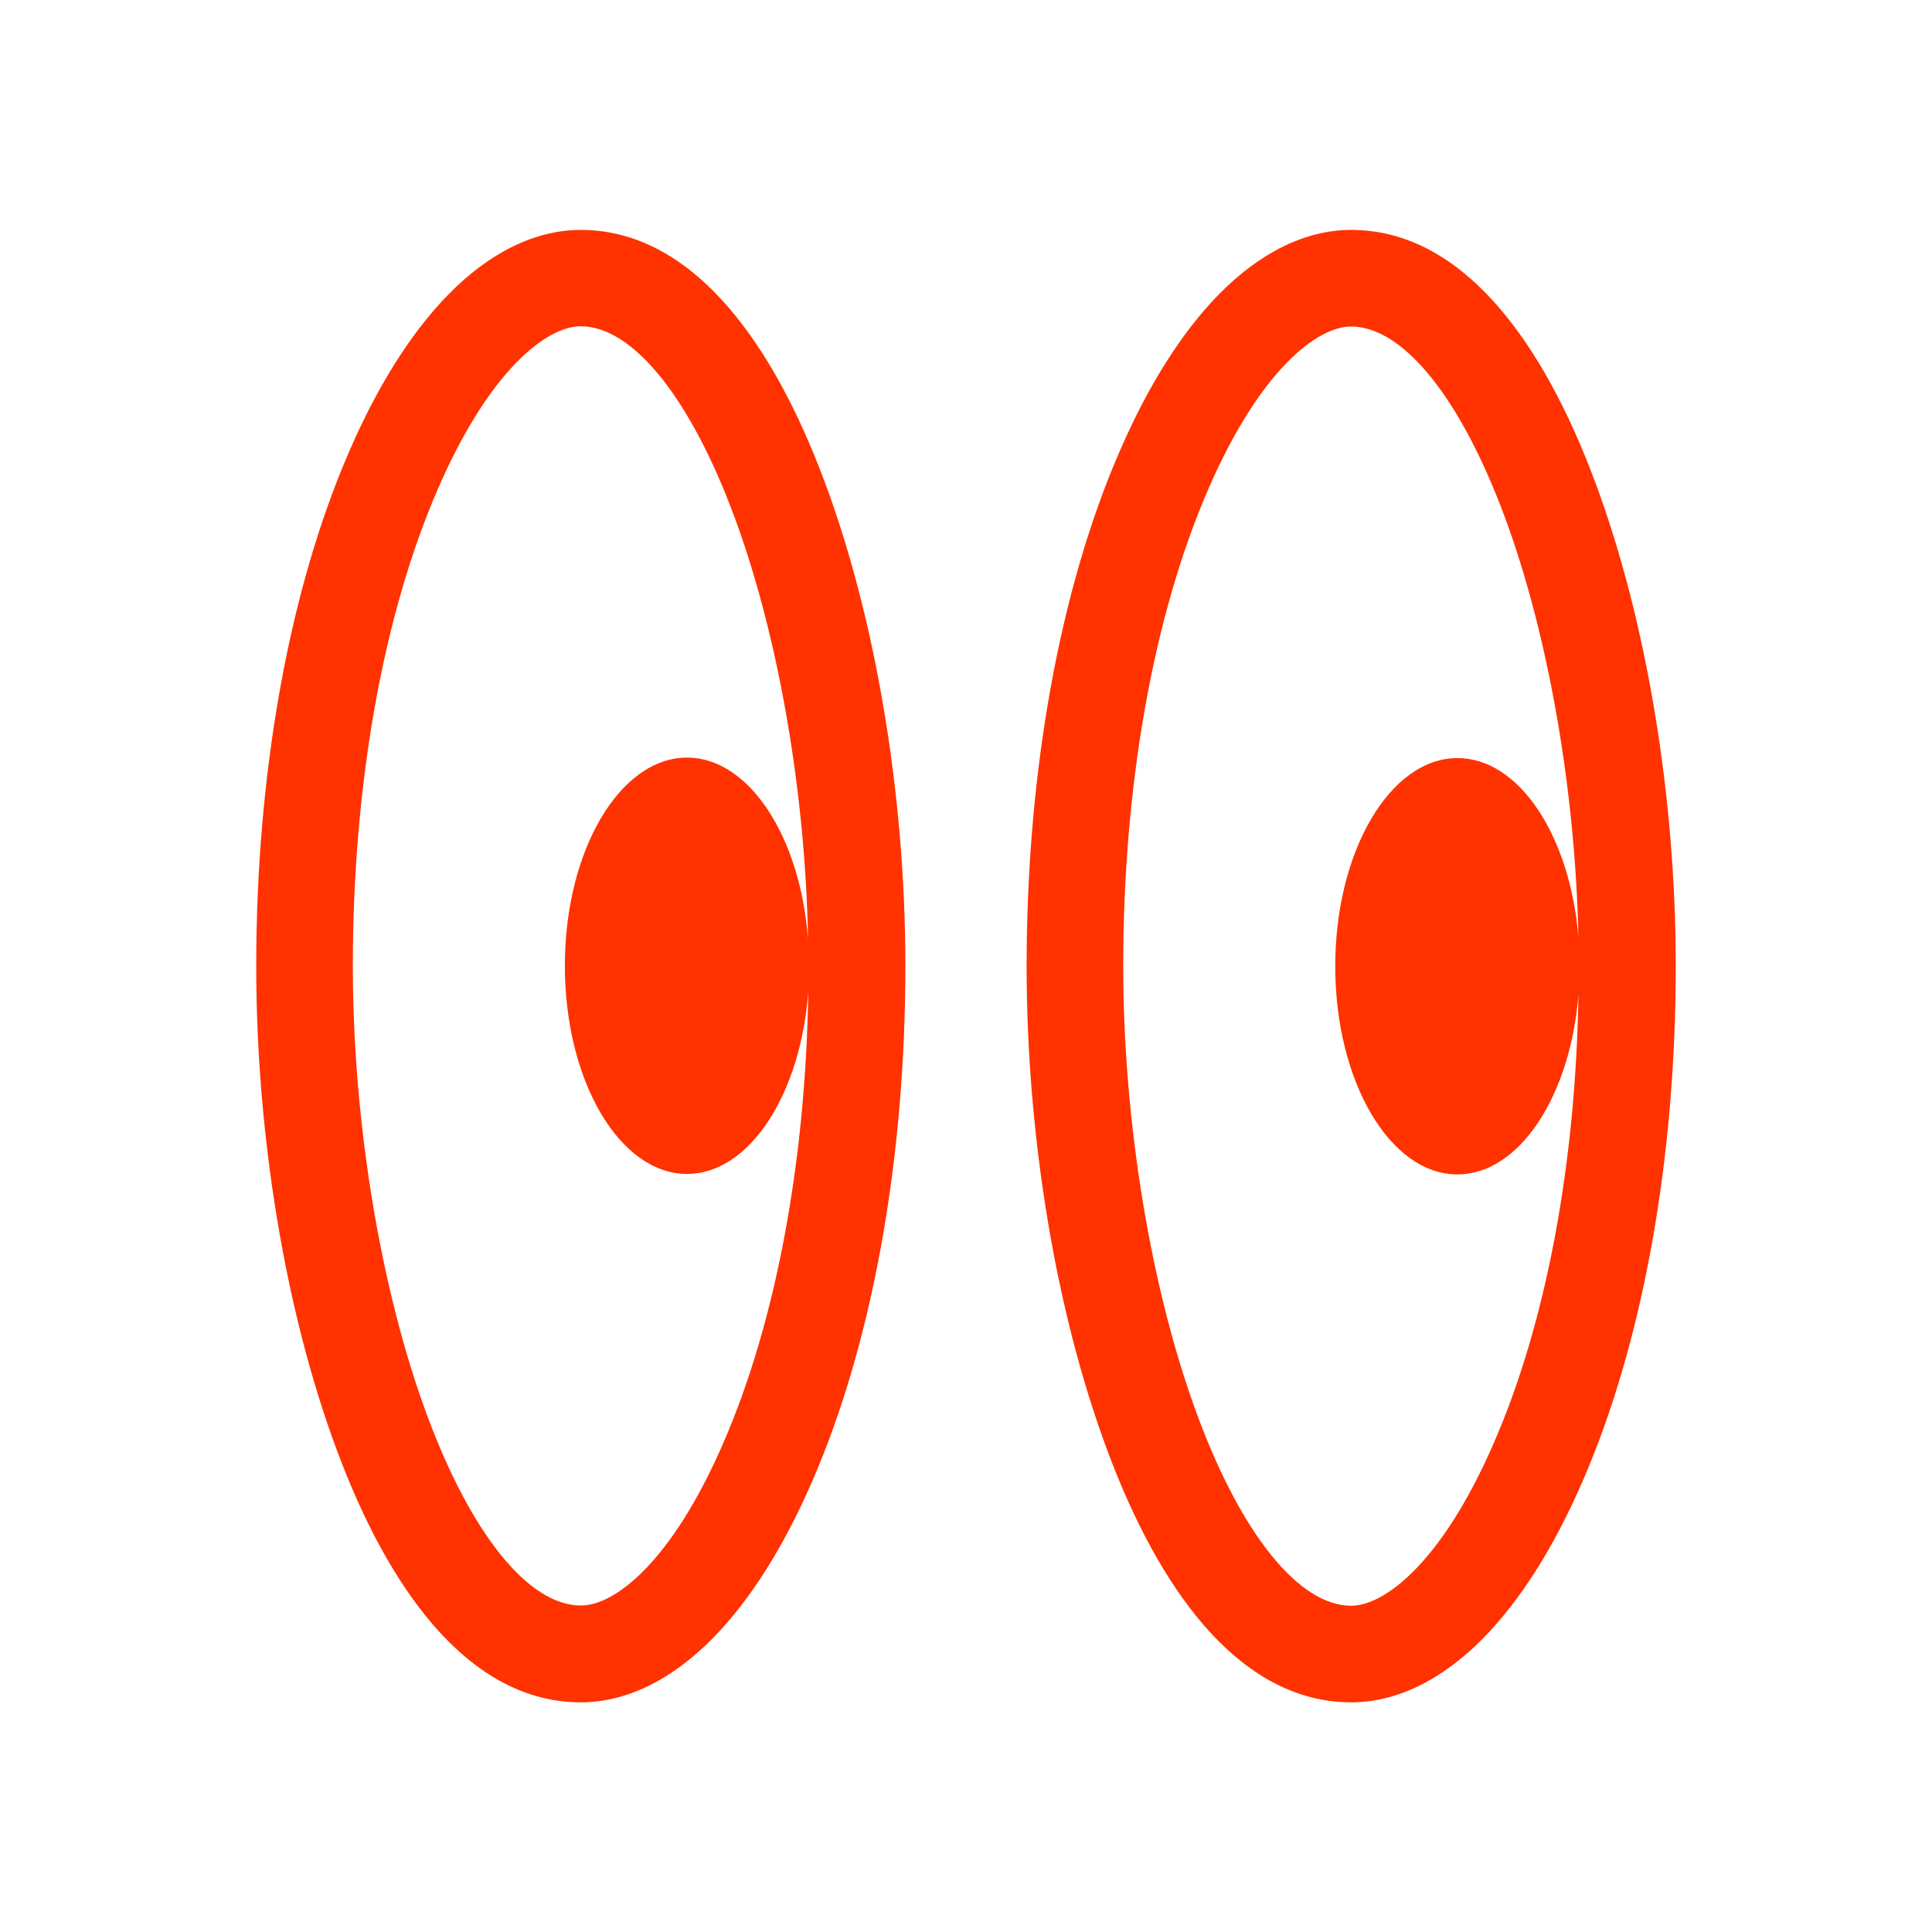 <?xml version="1.0" encoding="utf-8"?>
<!-- Generator: Adobe Illustrator 26.5.3, SVG Export Plug-In . SVG Version: 6.00 Build 0)  -->
<svg version="1.1" id="Layer_3" xmlns="http://www.w3.org/2000/svg" xmlns:xlink="http://www.w3.org/1999/xlink" x="0px" y="0px"
	 viewBox="0 0 800 800" style="enable-background:new 0 0 800 800;" xml:space="preserve">
<style type="text/css">
	.st0{fill:#FF3200;}
</style>
<path class="st0" d="M302,127.7c-18.5-21.6-39.2-32.5-61.5-32.5c-18.8,0-37.8,9.3-55,26.9c-15.2,15.6-29,37.4-40.8,64.6
	c-24.9,57.2-38.6,133-38.6,213.4c0,70.2,12.1,143.1,33.2,199.9c11.3,30.5,24.7,54.9,39.7,72.4c18.5,21.6,39.2,32.5,61.5,32.5
	c18.8,0,37.8-9.3,55-26.9c15.2-15.6,29-37.4,40.8-64.6c24.9-57.2,38.6-133,38.6-213.4c0-70.2-12.1-143.1-33.2-199.9
	C330.4,169.6,317,145.2,302,127.7L302,127.7z M240.5,664.8c-21.6,0-45.4-29.5-63.7-78.9c-19.2-51.8-30.7-121.3-30.7-186
	c0-75,12.5-145.1,35.2-197.4c21.6-49.8,45.4-67.4,59.1-67.4c21.6,0,45.4,29.5,63.7,78.9c18.1,48.9,29.4,113.6,30.5,175.1
	c-3.1-42.5-24.4-75.4-50.1-75.4c-27.9,0-50.6,38.6-50.6,86.2s22.6,86.2,50.6,86.2c25.8,0,47.1-33,50.2-75.6
	c-1.1,71-13.5,137-35.1,186.8C278,647.2,254.3,664.9,240.5,664.8L240.5,664.8z"/>
<path class="st0" d="M660.7,200.1c-11.3-30.5-24.7-54.9-39.7-72.4c-18.5-21.6-39.2-32.5-61.5-32.5c-18.8,0-37.8,9.3-55,26.9
	c-15.2,15.6-29,37.4-40.8,64.6c-24.9,57.2-38.6,133-38.6,213.4c0,70.2,12.1,143.1,33.2,199.9c11.3,30.5,24.7,54.9,39.7,72.4
	c18.5,21.6,39.2,32.5,61.5,32.5c18.8,0,37.8-9.3,55-26.9c15.2-15.6,29-37.4,40.8-64.6c24.9-57.2,38.6-133,38.6-213.4
	C693.9,329.8,681.8,256.9,660.7,200.1L660.7,200.1z M618.6,597.4c-21.6,49.8-45.4,67.5-59.1,67.5c-21.6,0-45.4-29.5-63.7-78.9
	c-19.2-51.8-30.7-121.3-30.7-186c0-75,12.5-145.1,35.2-197.4c21.6-49.8,45.4-67.4,59.1-67.4c21.6,0,45.4,29.5,63.7,78.9
	c18,48.6,29.2,112.9,30.5,174.1c-3.4-42-24.5-74.3-50.1-74.3c-27.9,0-50.6,38.6-50.6,86.2s22.6,86.2,50.6,86.2
	c25.6,0,46.8-32.5,50.1-74.5C652.5,482.2,640.2,547.8,618.6,597.4L618.6,597.4z"/>
</svg>
